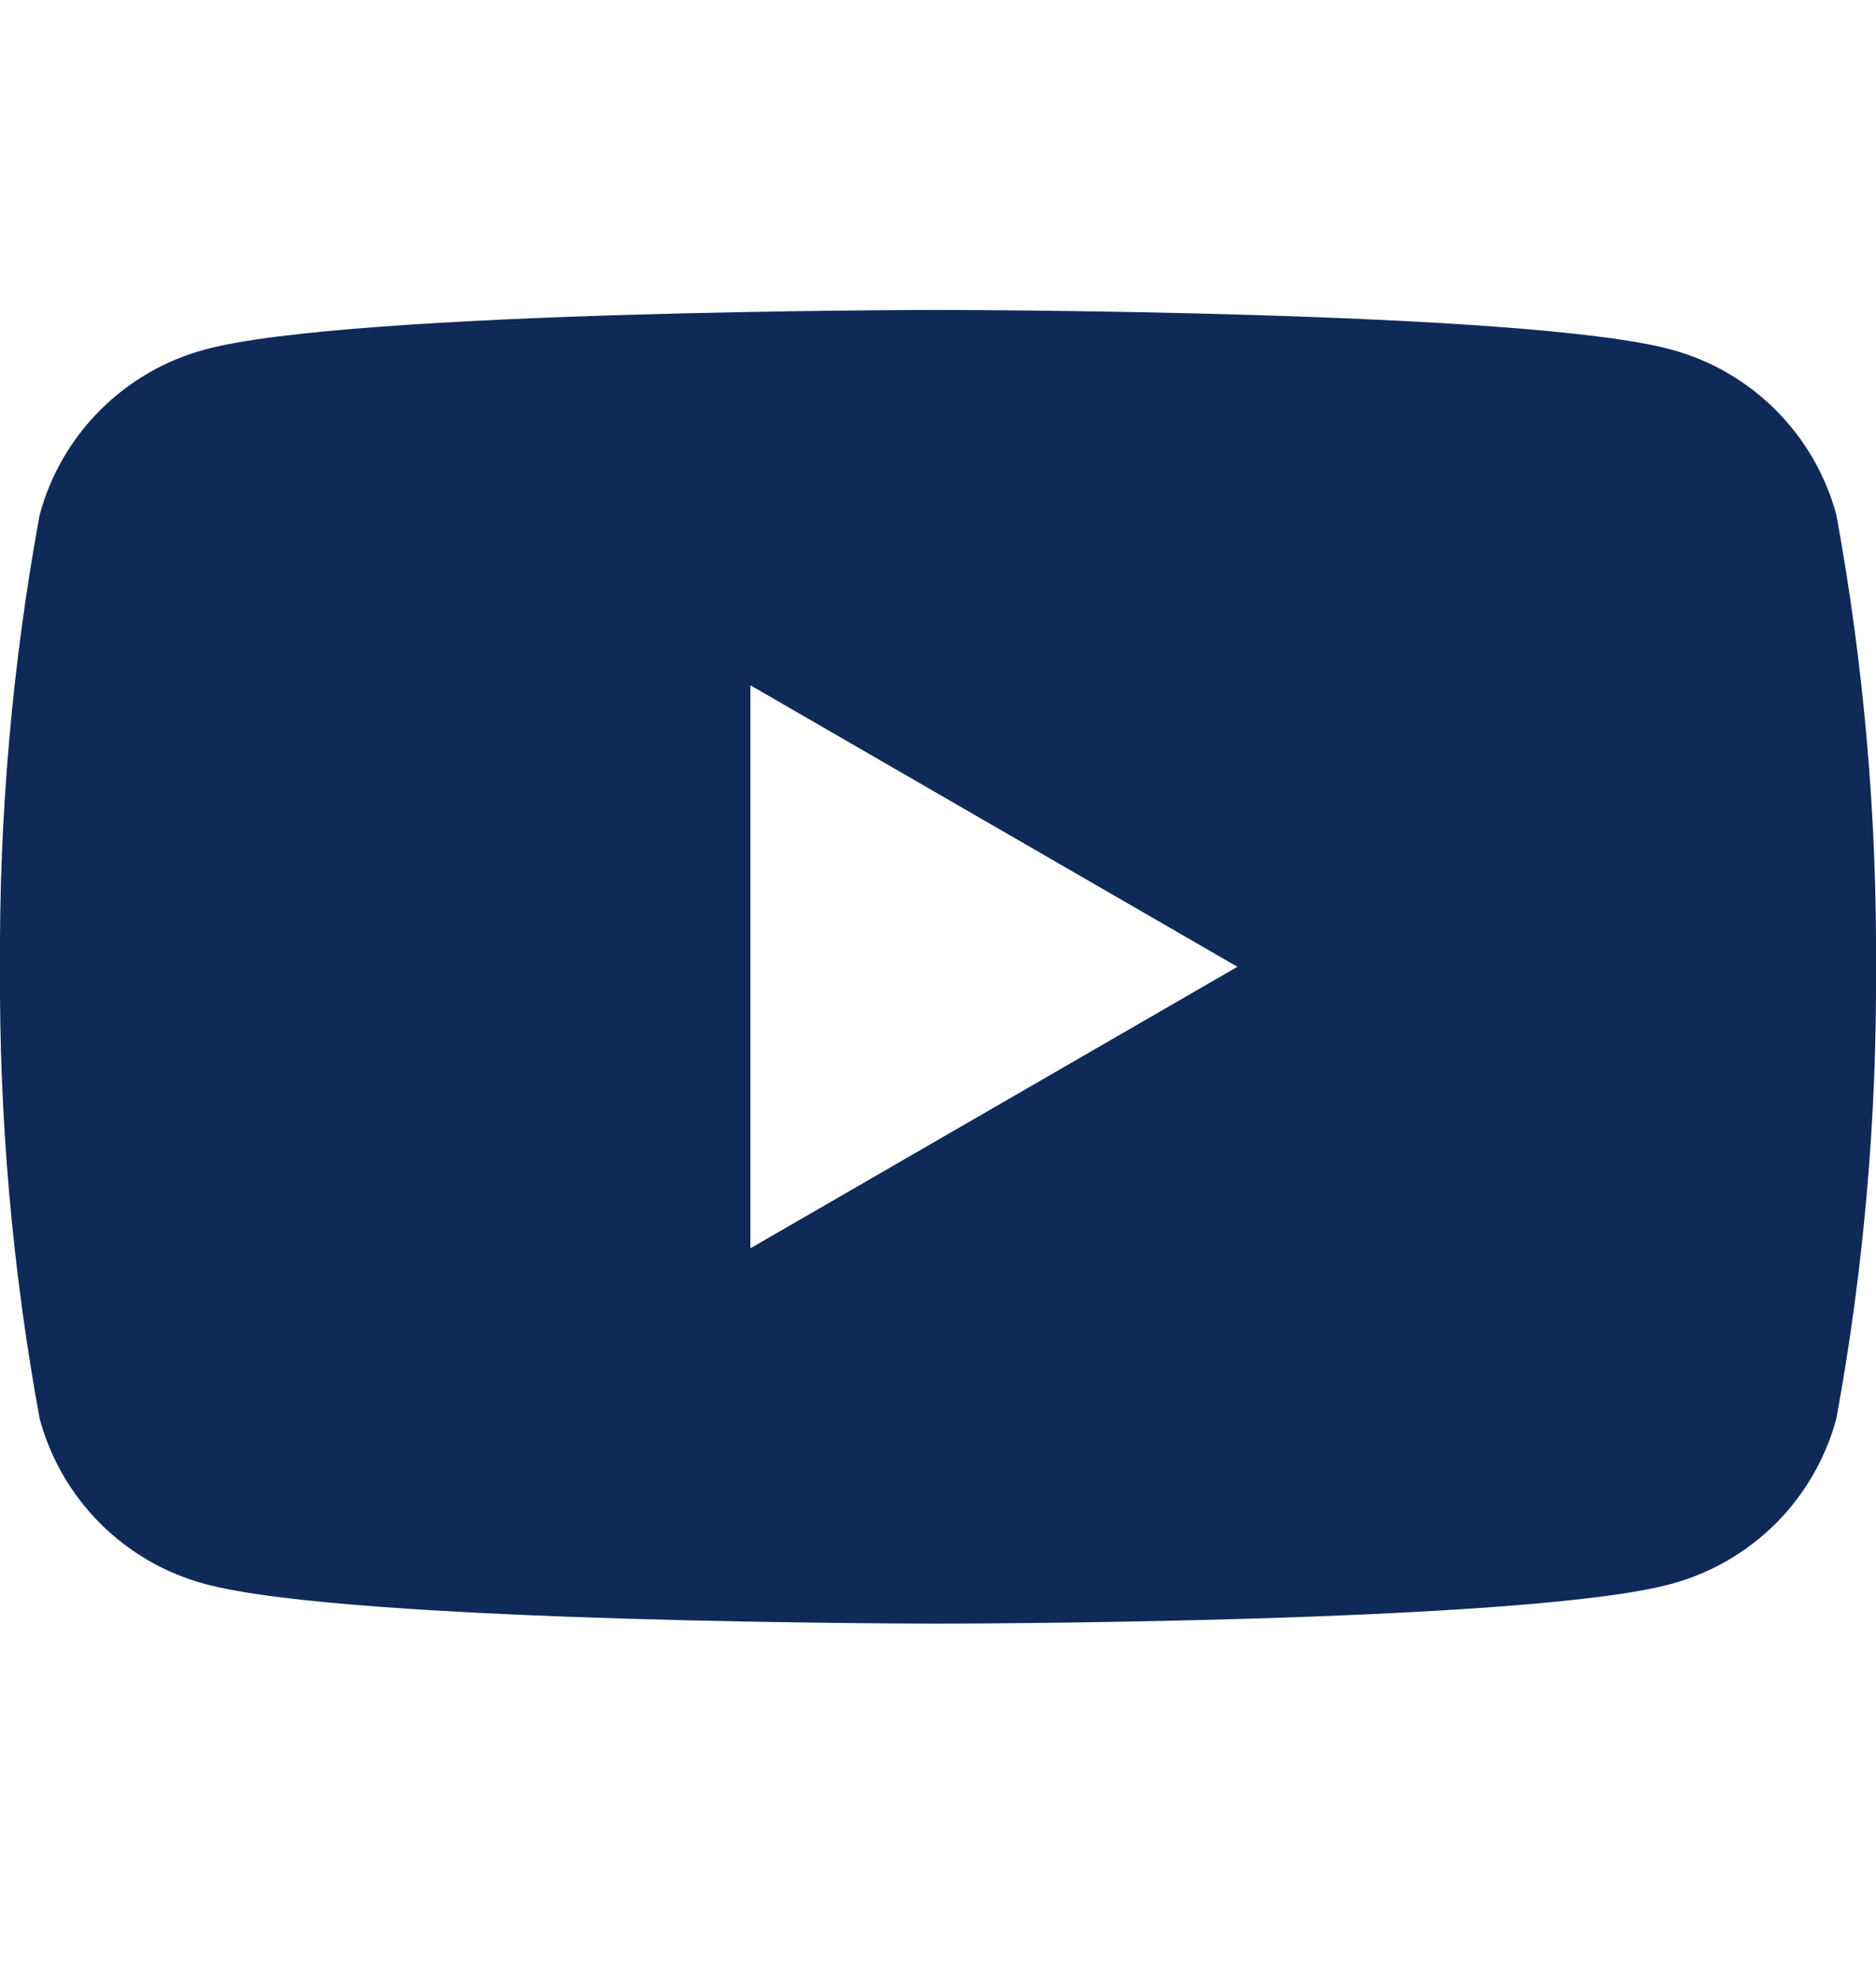 <svg width="18" height="19" viewBox="0 0 18 19" fill="none" xmlns="http://www.w3.org/2000/svg">
<path d="M17.62 4.94C17.518 4.559 17.317 4.212 17.039 3.934C16.76 3.655 16.413 3.454 16.032 3.352C14.631 2.973 9 2.973 9 2.973C9 2.973 3.369 2.973 1.968 3.352C1.587 3.454 1.24 3.655 0.961 3.934C0.683 4.212 0.482 4.559 0.38 4.94C0.118 6.369 -0.009 7.82 0 9.273C-0.009 10.726 0.118 12.176 0.38 13.605C0.482 13.986 0.683 14.333 0.961 14.612C1.24 14.89 1.587 15.091 1.968 15.193C3.369 15.573 9 15.573 9 15.573C9 15.573 14.631 15.573 16.032 15.193C16.413 15.091 16.76 14.89 17.039 14.612C17.317 14.333 17.518 13.986 17.62 13.605C17.882 12.176 18.009 10.726 18 9.273C18.009 7.82 17.882 6.369 17.62 4.94ZM7.2 11.973V6.573L11.873 9.273L7.2 11.973Z" fill="#0F2A59"/>
</svg>
